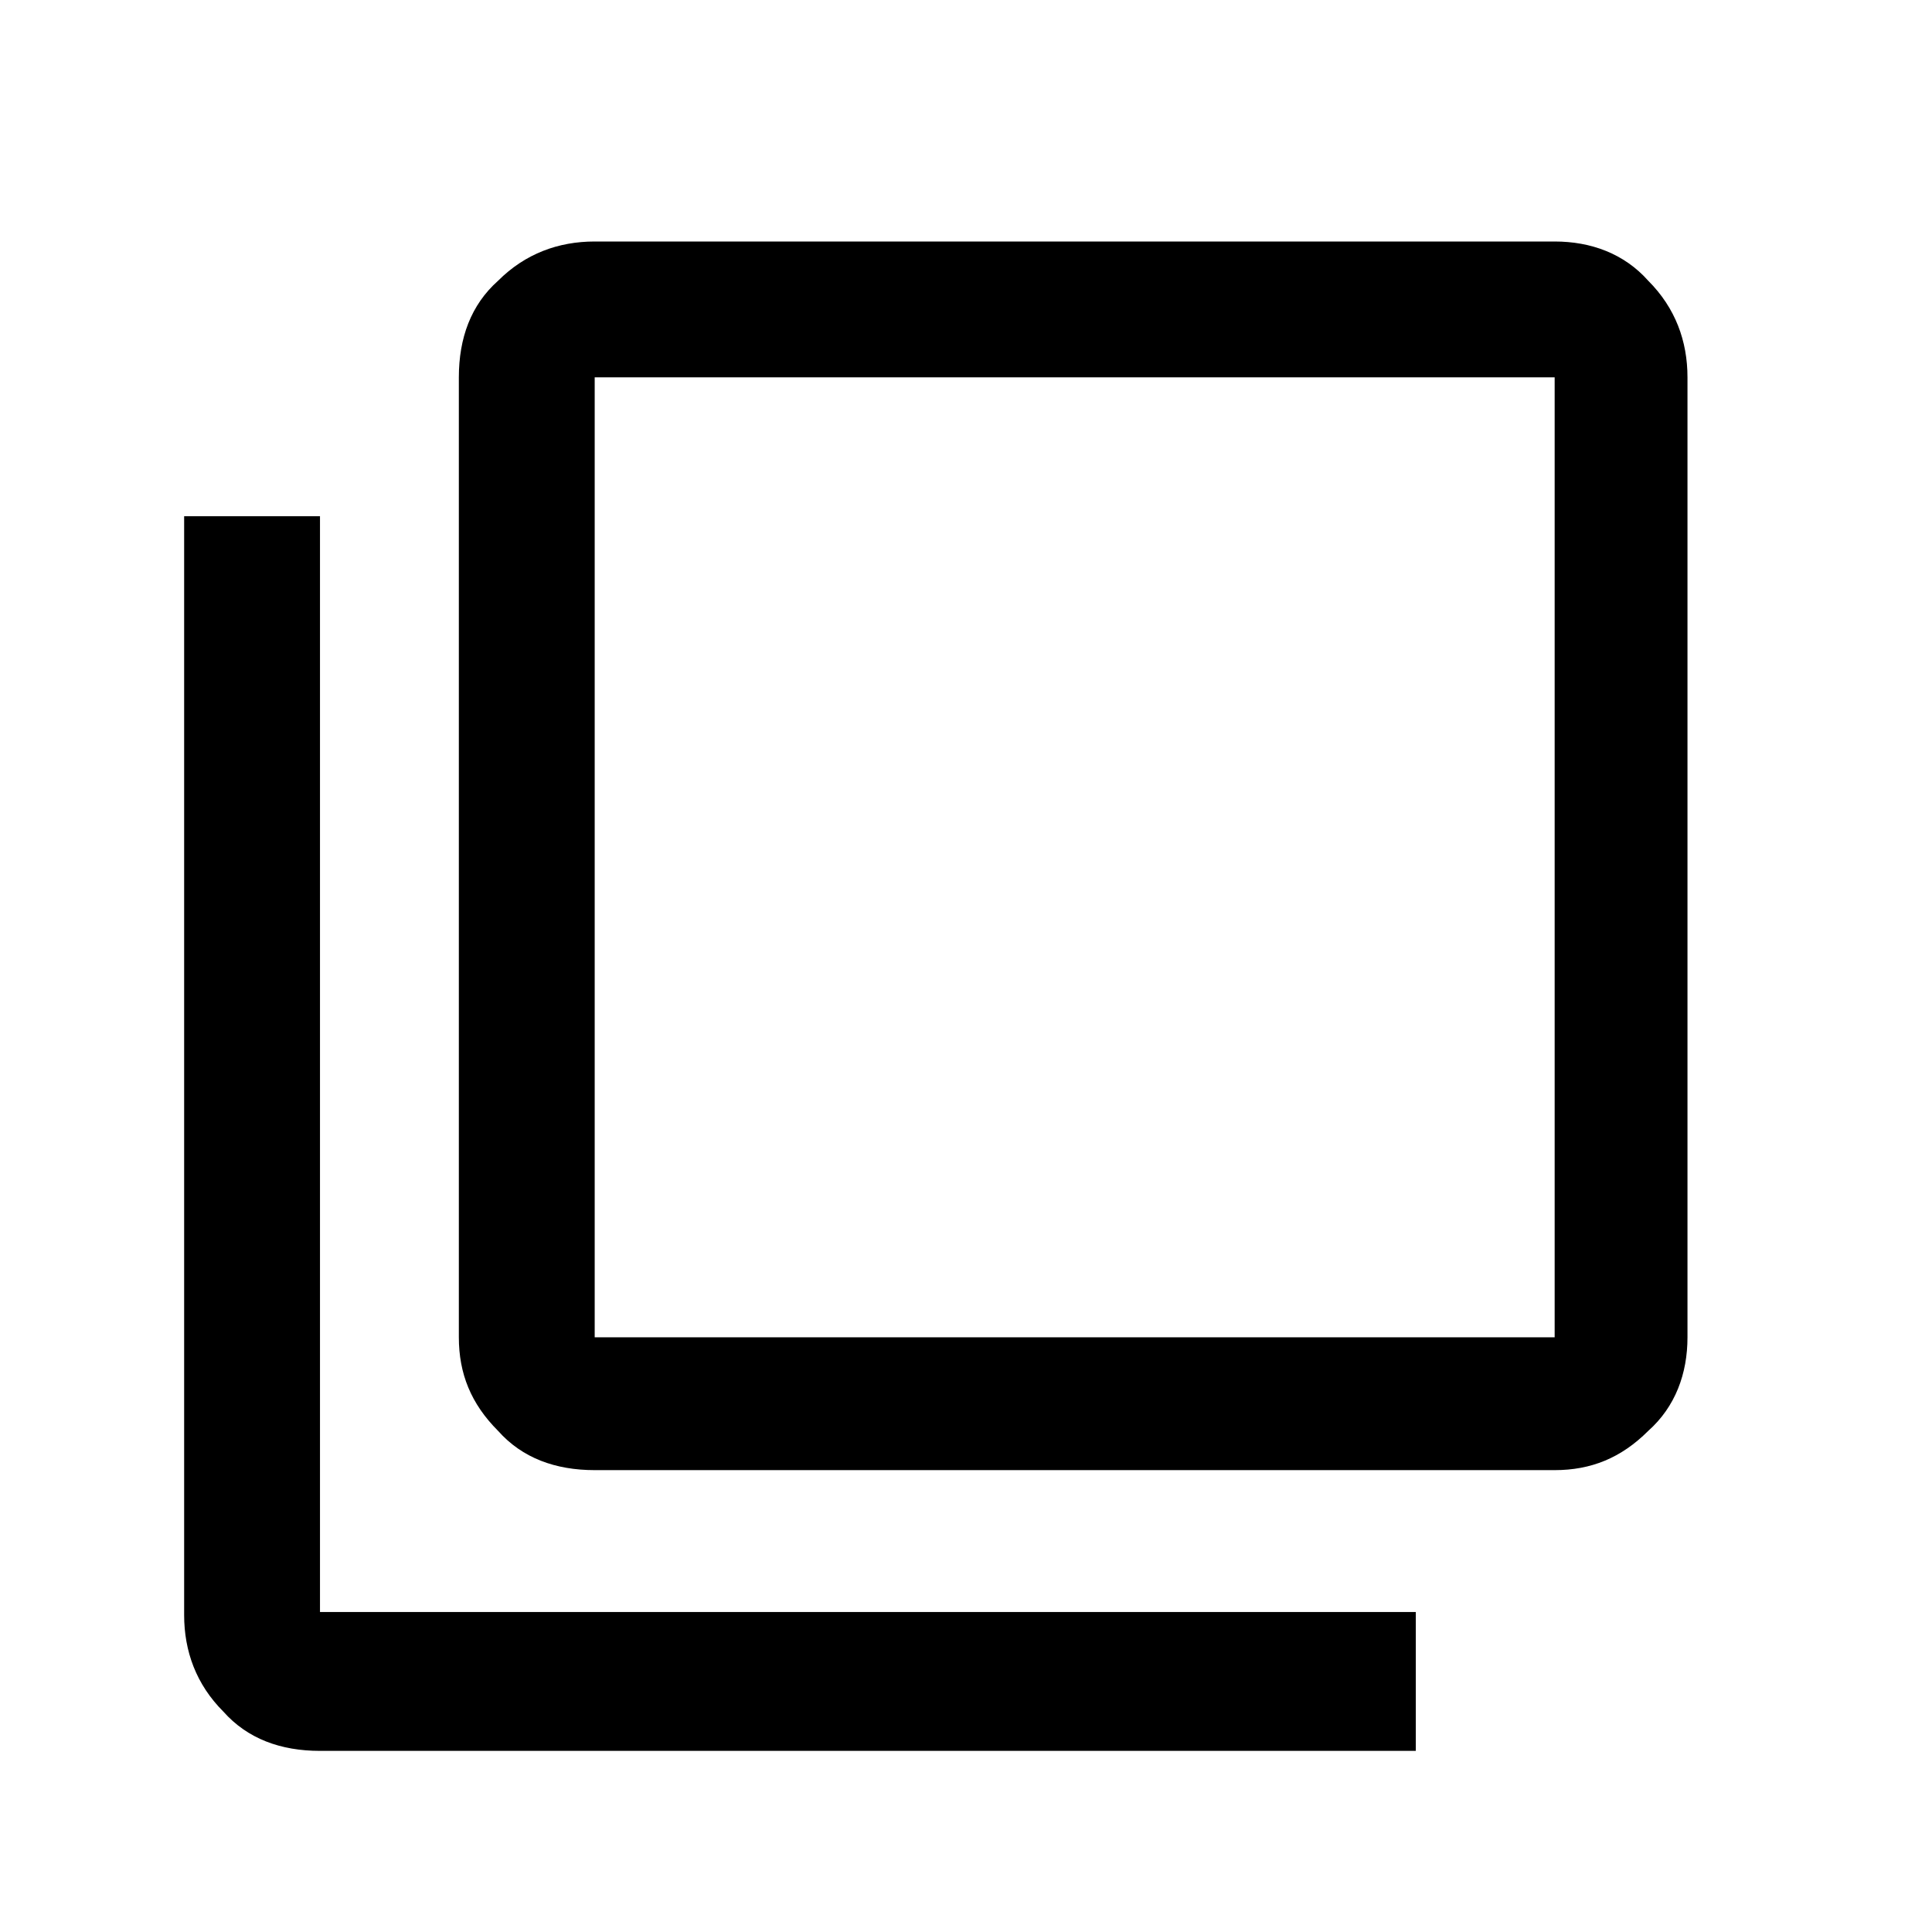 <?xml version="1.0" encoding="utf-8"?>
<!-- Generator: Adobe Illustrator 19.2.0, SVG Export Plug-In . SVG Version: 6.00 Build 0)  -->
<svg version="1.1" id="Layer_1" xmlns="http://www.w3.org/2000/svg" xmlns:xlink="http://www.w3.org/1999/xlink" x="0px" y="0px"
	 viewBox="0 0 64 64" style="enable-background:new 0 0 64 64;" xml:space="preserve">
<style type="text/css">
	.st0{display:none;}
	.st1{display:inline;}
	.st2{fill:none;}
	.st3{fill:#010101;}
</style>
<g class="st0">
	<rect class="st1" width="64" height="64"/>
</g>
<g>
	<path d="M10.6,17.1v36.3h36.3V58H10.6c-1.3,0-2.4-0.4-3.2-1.3c-0.9-0.9-1.3-2-1.3-3.2V17.1H10.6z M51.5,8c1.2,0,2.3,0.4,3.1,1.3
		c0.9,0.9,1.3,2,1.3,3.2v31.8c0,1.2-0.4,2.3-1.3,3.1c-0.9,0.9-1.9,1.3-3.1,1.3H19.7c-1.3,0-2.4-0.4-3.2-1.3
		c-0.9-0.9-1.3-1.9-1.3-3.1V12.5c0-1.3,0.4-2.4,1.3-3.2c0.9-0.9,2-1.3,3.2-1.3H51.5z M51.5,44.4V12.5H19.7v31.8H51.5z"/>
</g>
</svg>
